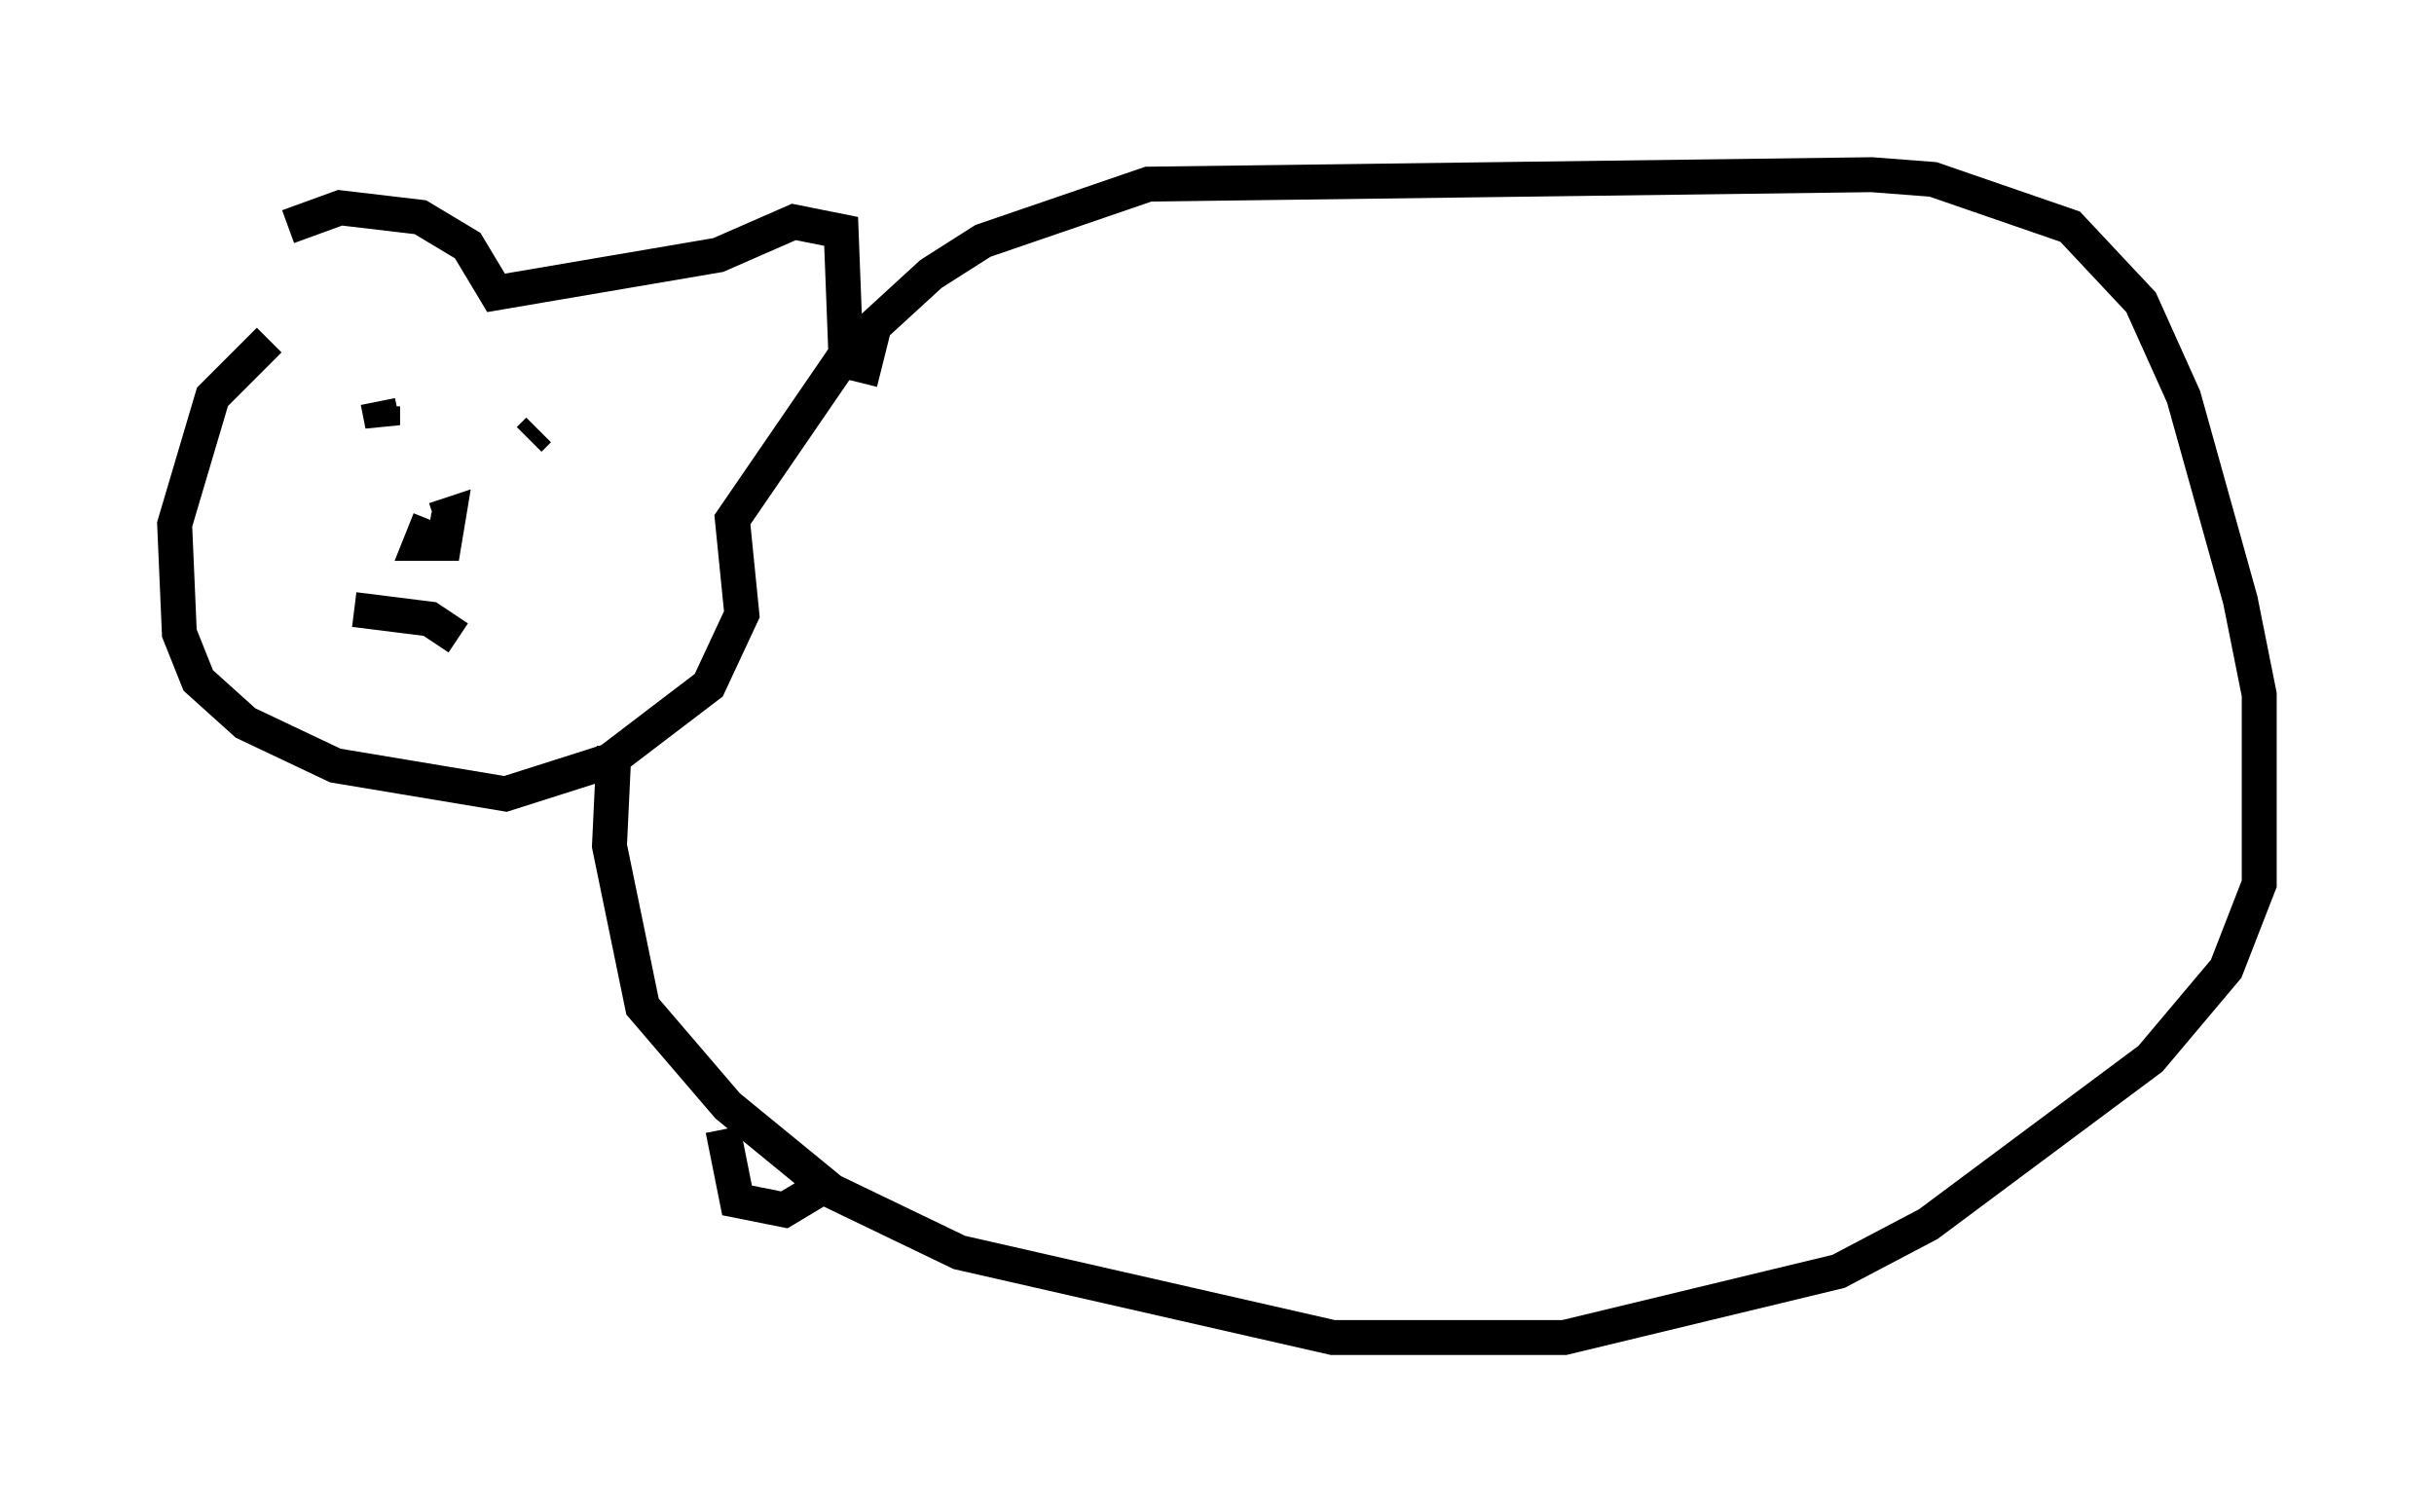 <?xml version="1.0" encoding="utf-8" ?>
<svg baseProfile="full" height="43.288" version="1.1" width="69.675" xmlns="http://www.w3.org/2000/svg" xmlns:ev="http://www.w3.org/2001/xml-events" xmlns:xlink="http://www.w3.org/1999/xlink"><defs /><rect fill="white" height="43.288" width="69.675" x="0" y="0" /><path d="M8.112, 9.33 m0.135, -2.842 l1.488, -0.541 2.3, 0.271 l1.353, 0.812 0.812, 1.353 l6.36, -1.083 2.165, -0.947 l1.353, 0.271 0.135, 3.518 l-3.248, 4.736 0.271, 2.706 l-0.947, 2.03 -2.842, 2.165 l-2.977, 0.947 -4.871, -0.812 l-2.571, -1.218 -1.353, -1.218 l-0.541, -1.353 -0.135, -3.112 l1.083, -3.654 1.624, -1.624 m3.112, 1.759 l0.135, 0.677 0.0, -0.541 m4.465, 0.677 l-0.271, 0.271 m-2.842, 2.3 l-0.271, 0.677 0.677, 0.0 l0.135, -0.812 -0.406, 0.135 m-2.3, 2.571 l2.165, 0.271 0.812, 0.541 m11.502, -7.307 l0.406, -1.624 1.624, -1.488 l1.488, -0.947 4.736, -1.624 l20.703, -0.271 1.759, 0.135 l3.924, 1.353 2.03, 2.165 l1.218, 2.706 1.624, 5.819 l0.541, 2.706 0.0, 5.413 l-0.947, 2.436 -2.165, 2.571 l-6.36, 4.736 -2.571, 1.353 l-7.848, 1.894 -6.631, 0.0 l-10.69, -2.436 -3.654, -1.759 l-2.977, -2.436 -2.436, -2.842 l-0.947, -4.601 0.135, -2.842 m3.112, 10.961 l0.406, 2.03 1.353, 0.271 l1.353, -0.812 " fill="none" stroke="black" stroke-width="1" /></svg>